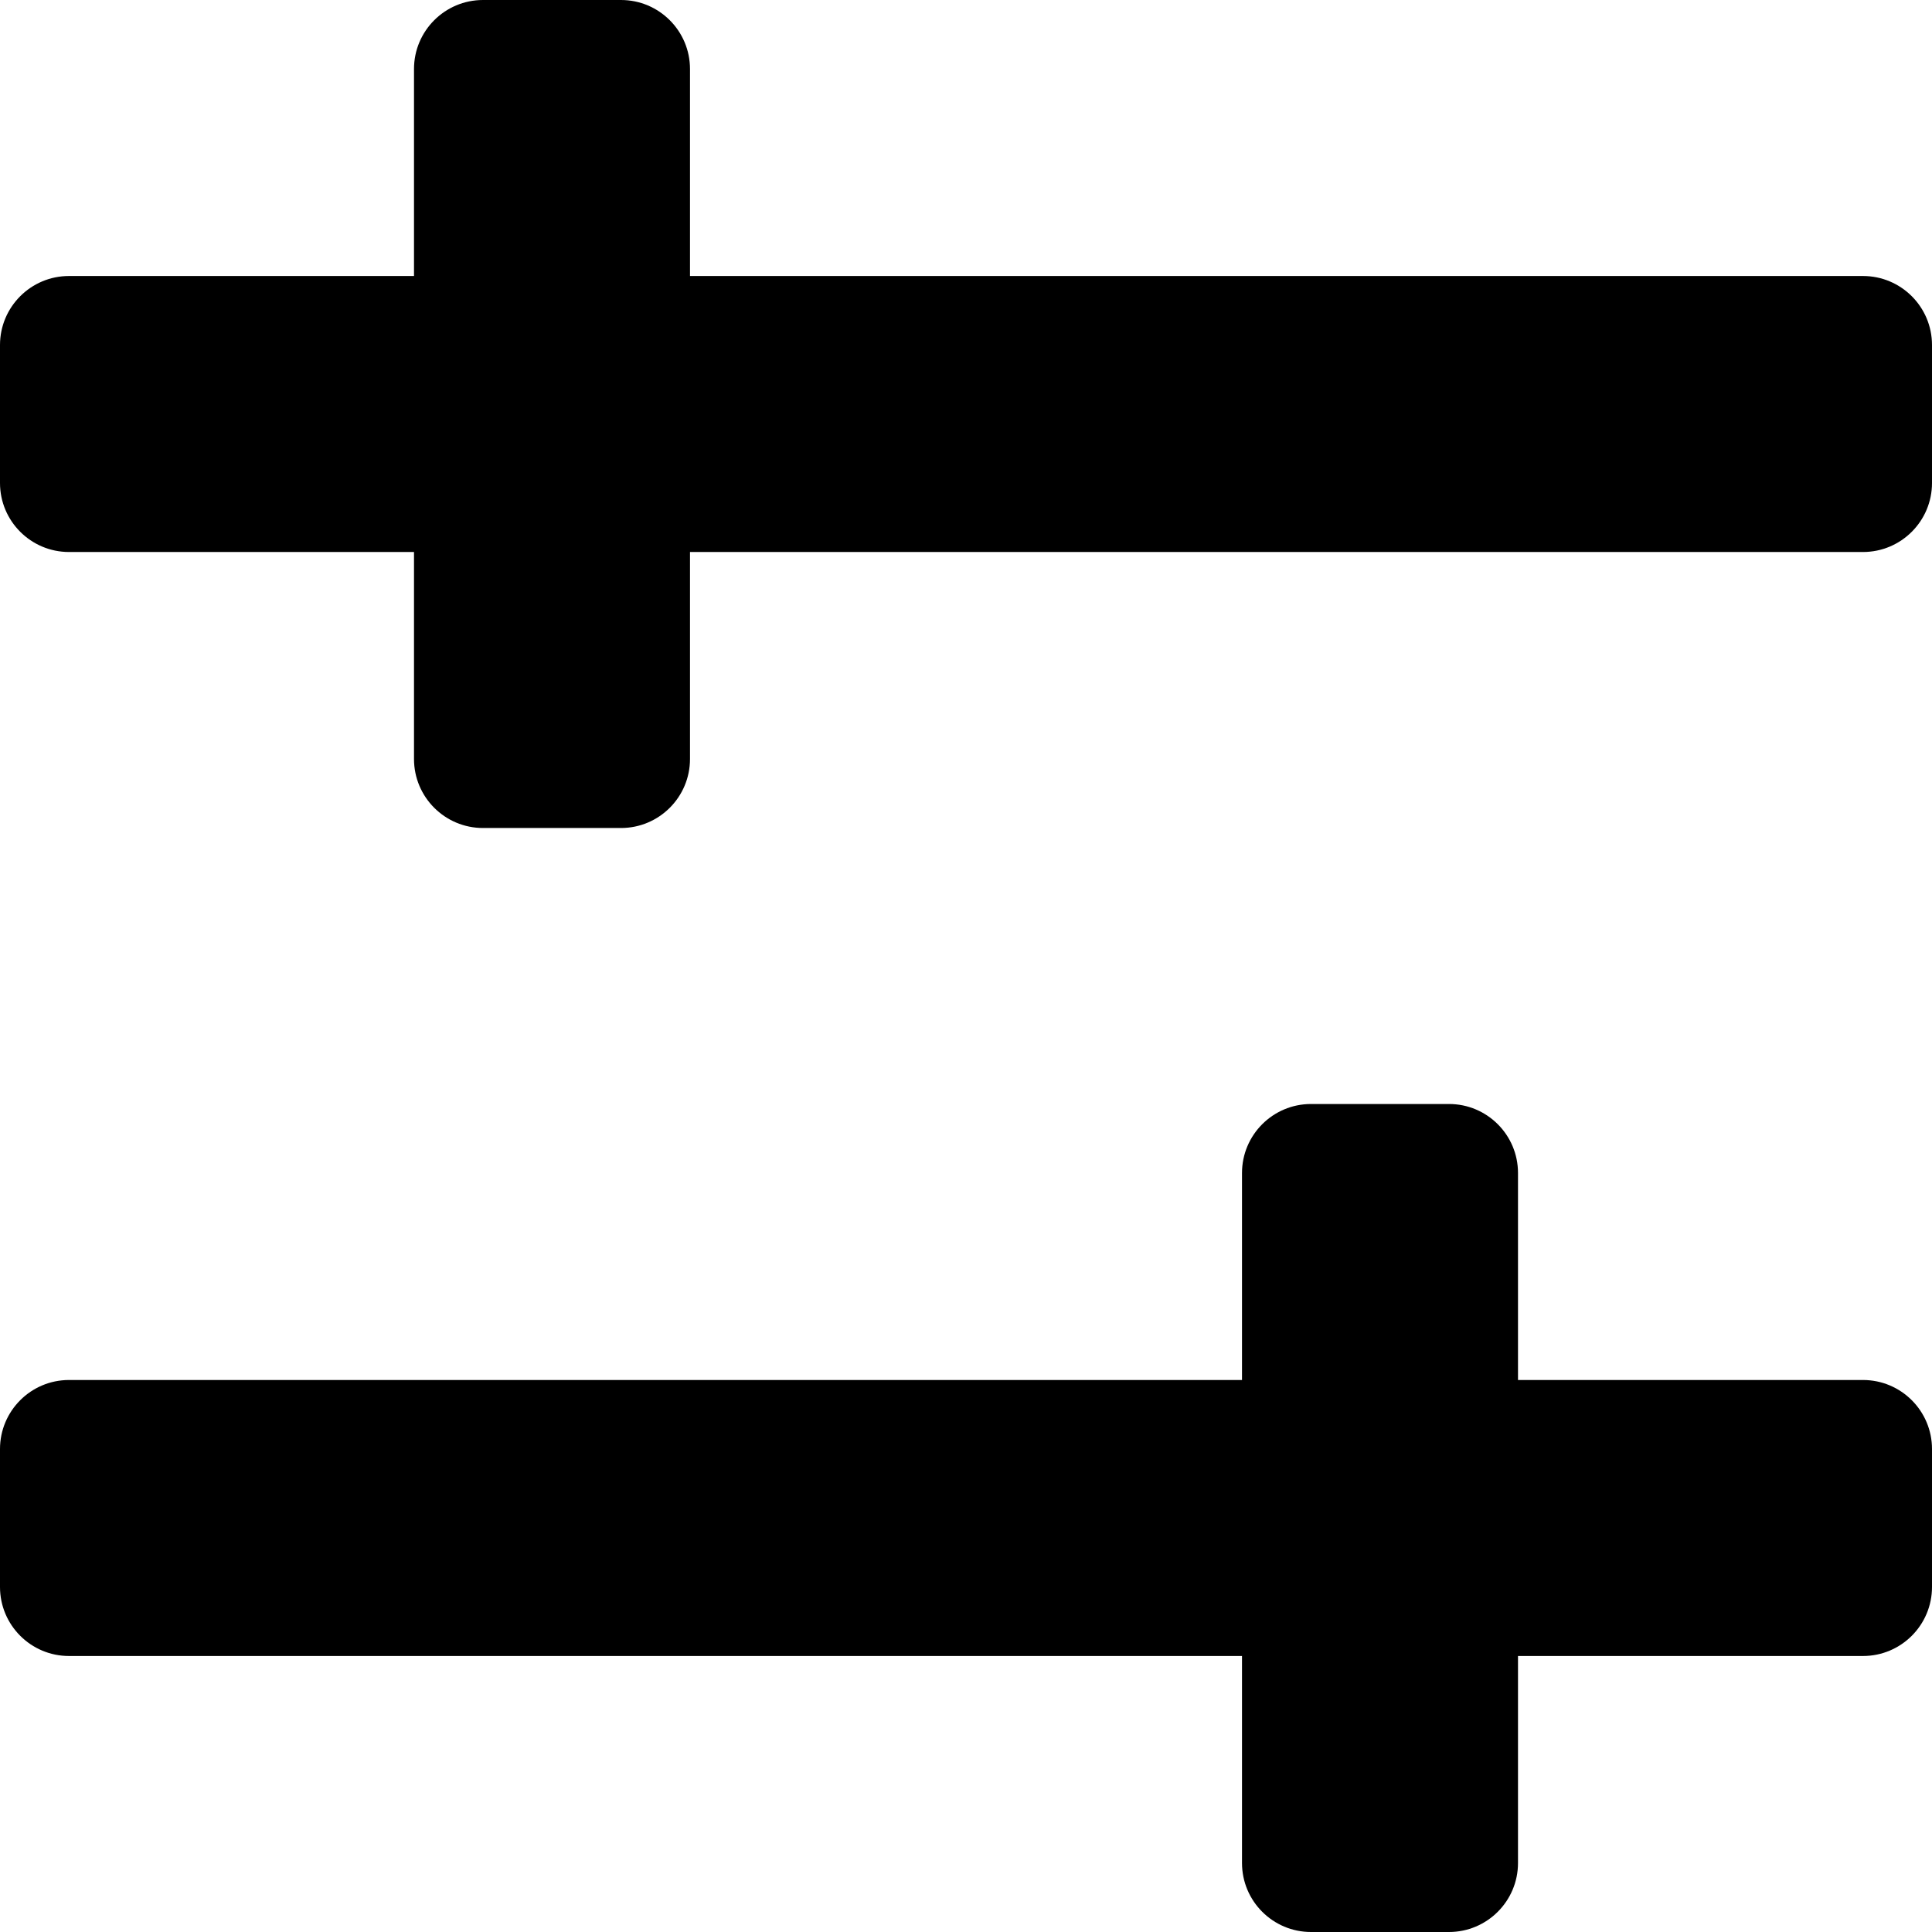 <?xml version="1.0" encoding="iso-8859-1"?>
<!-- Generator: Adobe Illustrator 16.0.0, SVG Export Plug-In . SVG Version: 6.00 Build 0)  -->
<!DOCTYPE svg PUBLIC "-//W3C//DTD SVG 1.1//EN" "http://www.w3.org/Graphics/SVG/1.1/DTD/svg11.dtd">
<svg version="1.1" id="Layer_1" xmlns="http://www.w3.org/2000/svg" xmlns:xlink="http://www.w3.org/1999/xlink" x="0px" y="0px"
	 width="14px" height="14px" viewBox="0 0 14 14" style="enable-background:new 0 0 14 14;" xml:space="preserve">
<g id="Slider_3">
	<path style="fill-rule:evenodd;clip-rule:evenodd;" d="M0,2.5v1C0,3.776,0.224,4,0.5,4H3v1.5C3,5.776,3.224,6,3.5,6h1
		C4.776,6,5,5.776,5,5.5V4h8.5C13.776,4,14,3.776,14,3.5v-1C14,2.224,13.776,2,13.5,2H5V0.5C5,0.224,4.776,0,4.5,0h-1
		C3.224,0,3,0.224,3,0.5V2H0.5C0.224,2,0,2.224,0,2.5z"/>
	<path style="fill-rule:evenodd;clip-rule:evenodd;" d="M0,10.5v1C0,11.776,0.224,12,0.5,12H9v1.5C9,13.776,9.224,14,9.5,14h1
		c0.276,0,0.5-0.224,0.5-0.5V12h2.5c0.276,0,0.5-0.224,0.5-0.5v-1c0-0.276-0.224-0.5-0.5-0.5H11V8.5C11,8.224,10.776,8,10.5,8h-1
		C9.224,8,9,8.224,9,8.5V10H0.5C0.224,10,0,10.224,0,10.5z"/>
</g>
<g>
</g>
<g>
</g>
<g>
</g>
<g>
</g>
<g>
</g>
<g>
</g>
<g>
</g>
<g>
</g>
<g>
</g>
<g>
</g>
<g>
</g>
<g>
</g>
<g>
</g>
<g>
</g>
<g>
</g>
</svg>

